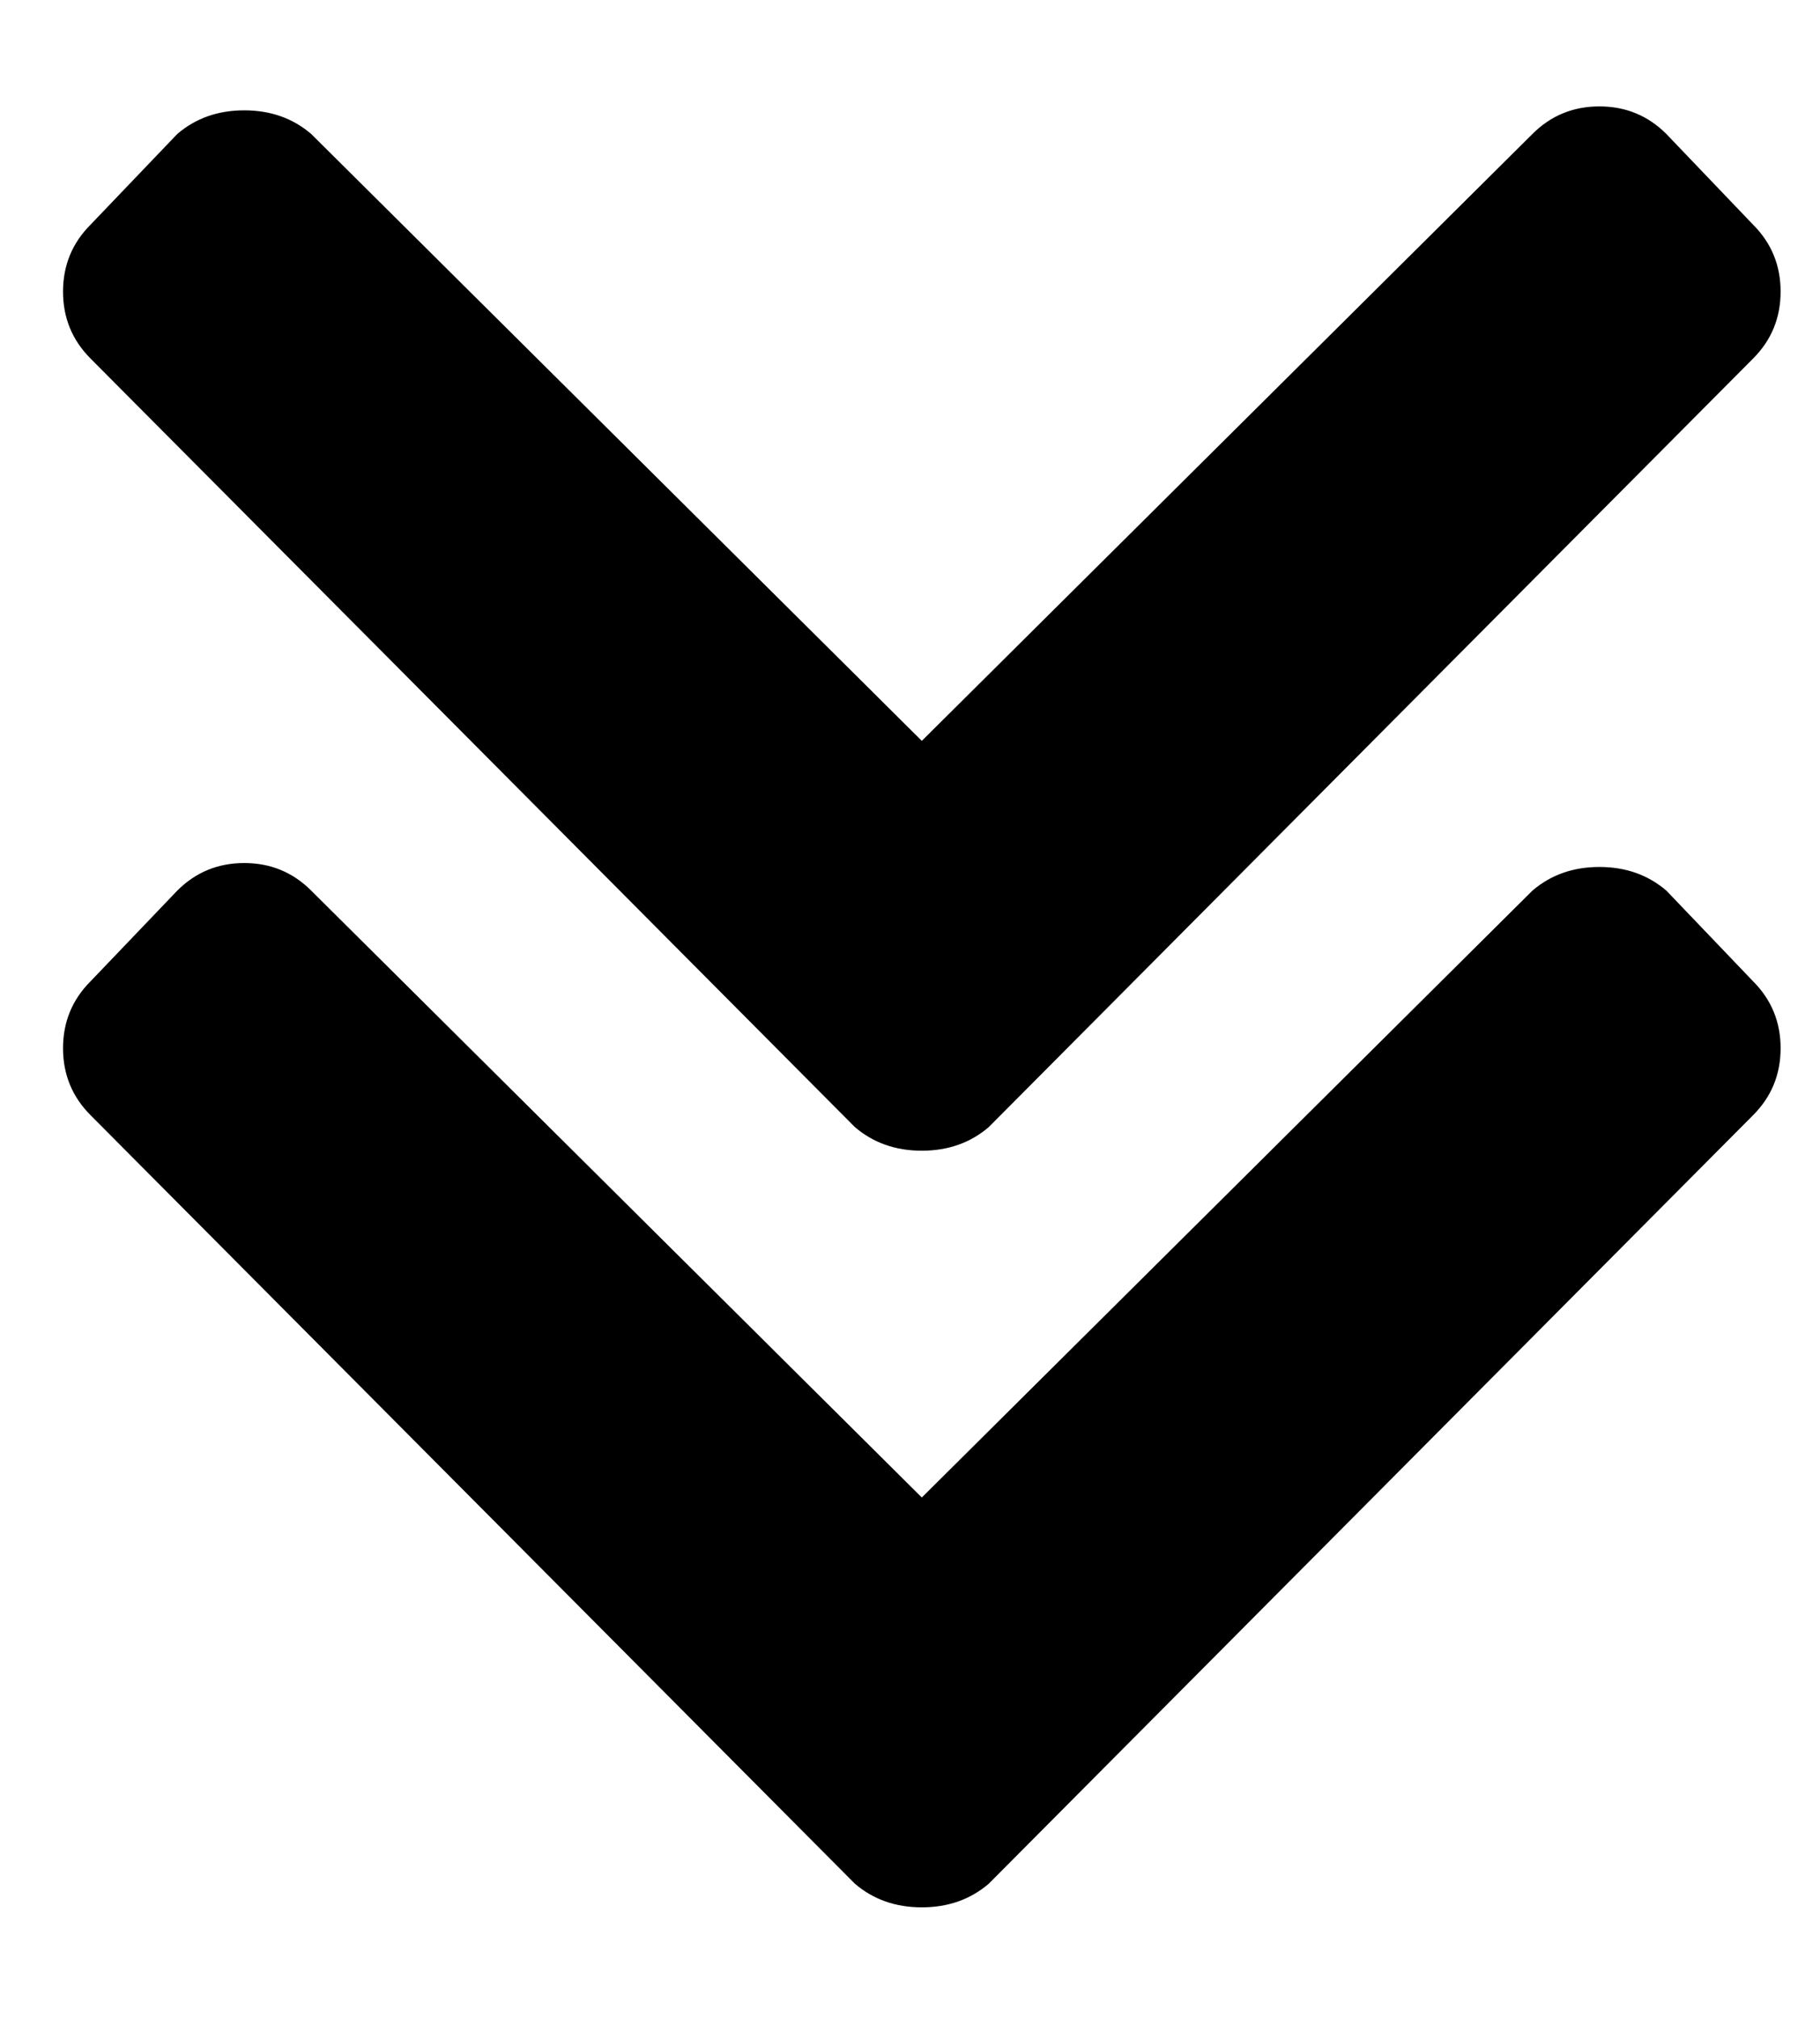 <?xml version="1.0" standalone="no"?>
<!DOCTYPE svg PUBLIC "-//W3C//DTD SVG 1.1//EN" "http://www.w3.org/Graphics/SVG/1.1/DTD/svg11.dtd" >
<svg xmlns="http://www.w3.org/2000/svg" xmlns:xlink="http://www.w3.org/1999/xlink" version="1.1" viewBox="-10 0 462 512">
   <path fill="currentColor"
d="M207 478l-194 -195q-7 -7 -7 -17t7 -17l22 -23q7 -7 17 -7t17 7l155 154l155 -154q7 -6 17 -6t17 6l22 23q7 7 7 17t-7 17l-194 195q-7 6 -17 6t-17 -6zM241 286q-7 6 -17 6t-17 -6l-194 -195q-7 -7 -7 -17t7 -17l22 -23q7 -6 17 -6t17 6l155 154l155 -154q7 -7 17 -7
t17 7l22 23q7 7 7 17t-7 17z" />
</svg>
